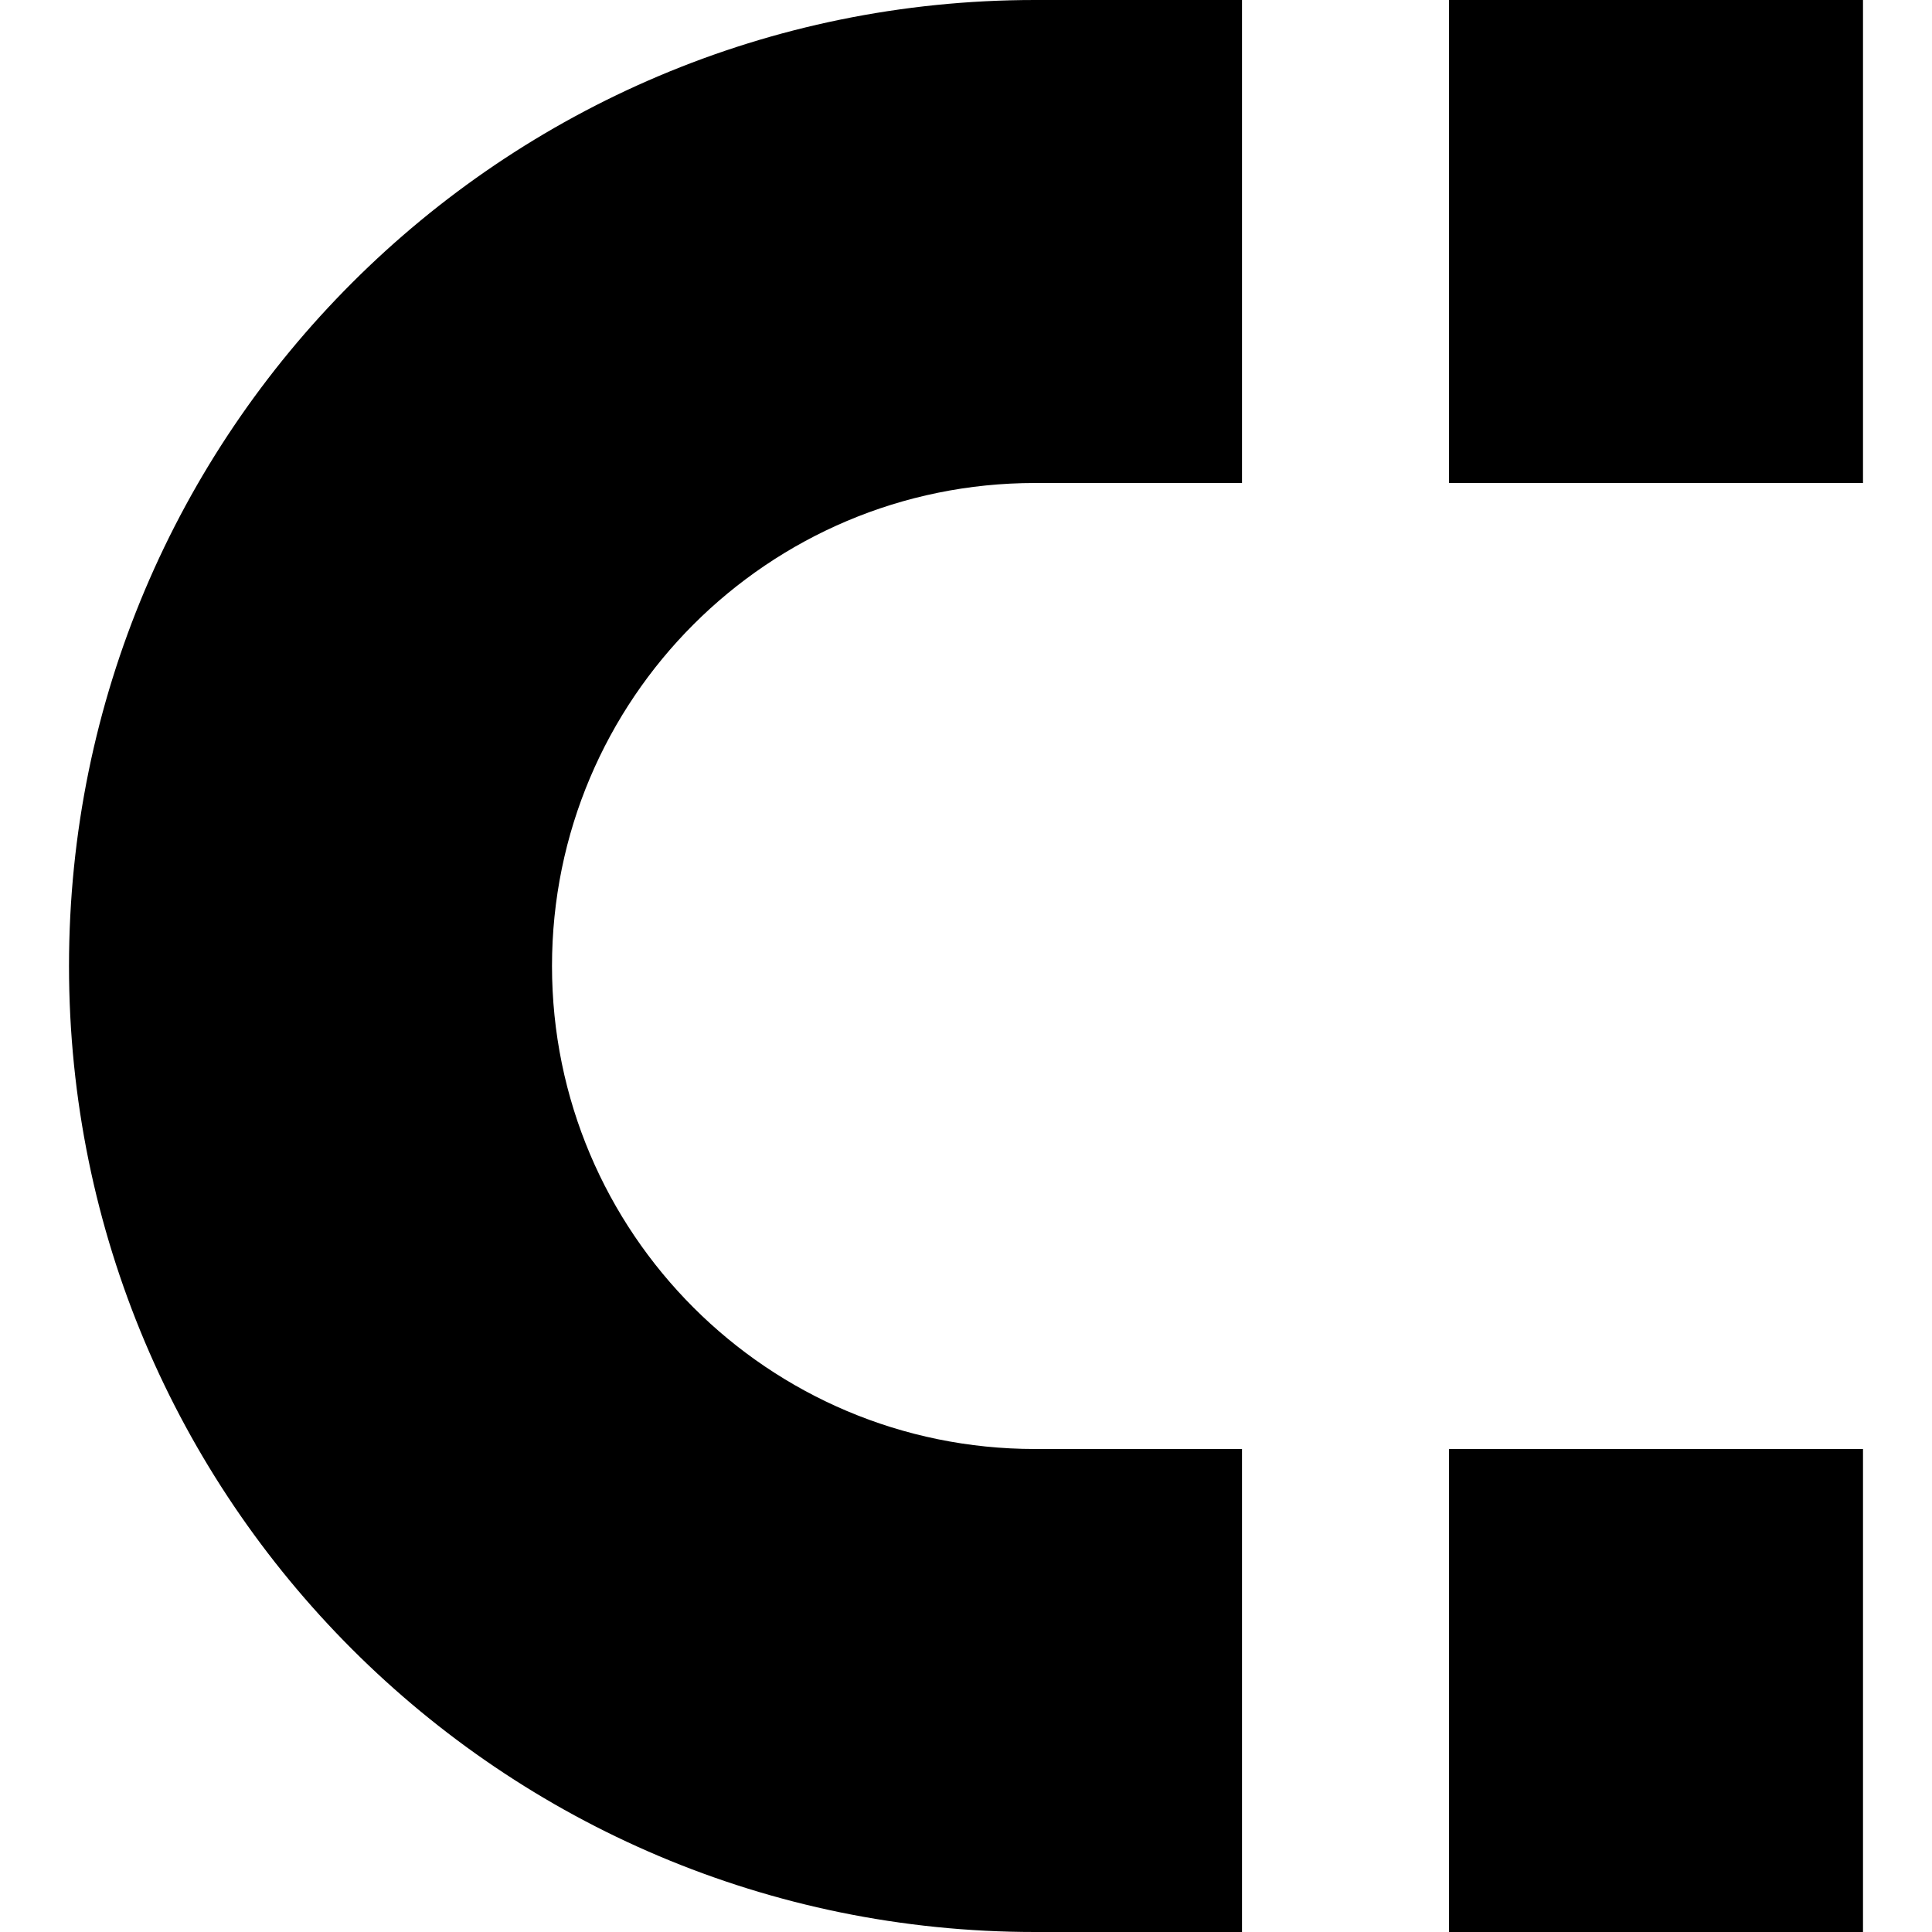 <?xml version="1.0" encoding="iso-8859-1"?>
<!-- Generator: Adobe Illustrator 19.0.0, SVG Export Plug-In . SVG Version: 6.00 Build 0)  -->
<svg version="1.1" id="Layer_1" xmlns="http://www.w3.org/2000/svg" xmlns:xlink="http://www.w3.org/1999/xlink" x="0px" y="0px"
	 viewBox="0 0 512 512" style="enable-background:new 0 0 512 512;" xml:space="preserve">
<g>
	<g>
		<rect x="384" width="109.714" height="128"/>
	</g>
</g>
<g>
	<g>
		<path d="M274.286,128h54.857V0h-54.857c-141.385,0-256,114.615-256,256s114.615,256,256,256h54.857V384h-54.857
			c-70.693,0-128-57.307-128-128S203.593,128,274.286,128z"/>
	</g>
</g>
<g>
	<g>
		<rect x="384" y="384" width="109.714" height="128"/>
	</g>
</g>
<g>
</g>
<g>
</g>
<g>
</g>
<g>
</g>
<g>
</g>
<g>
</g>
<g>
</g>
<g>
</g>
<g>
</g>
<g>
</g>
<g>
</g>
<g>
</g>
<g>
</g>
<g>
</g>
<g>
</g>
</svg>
